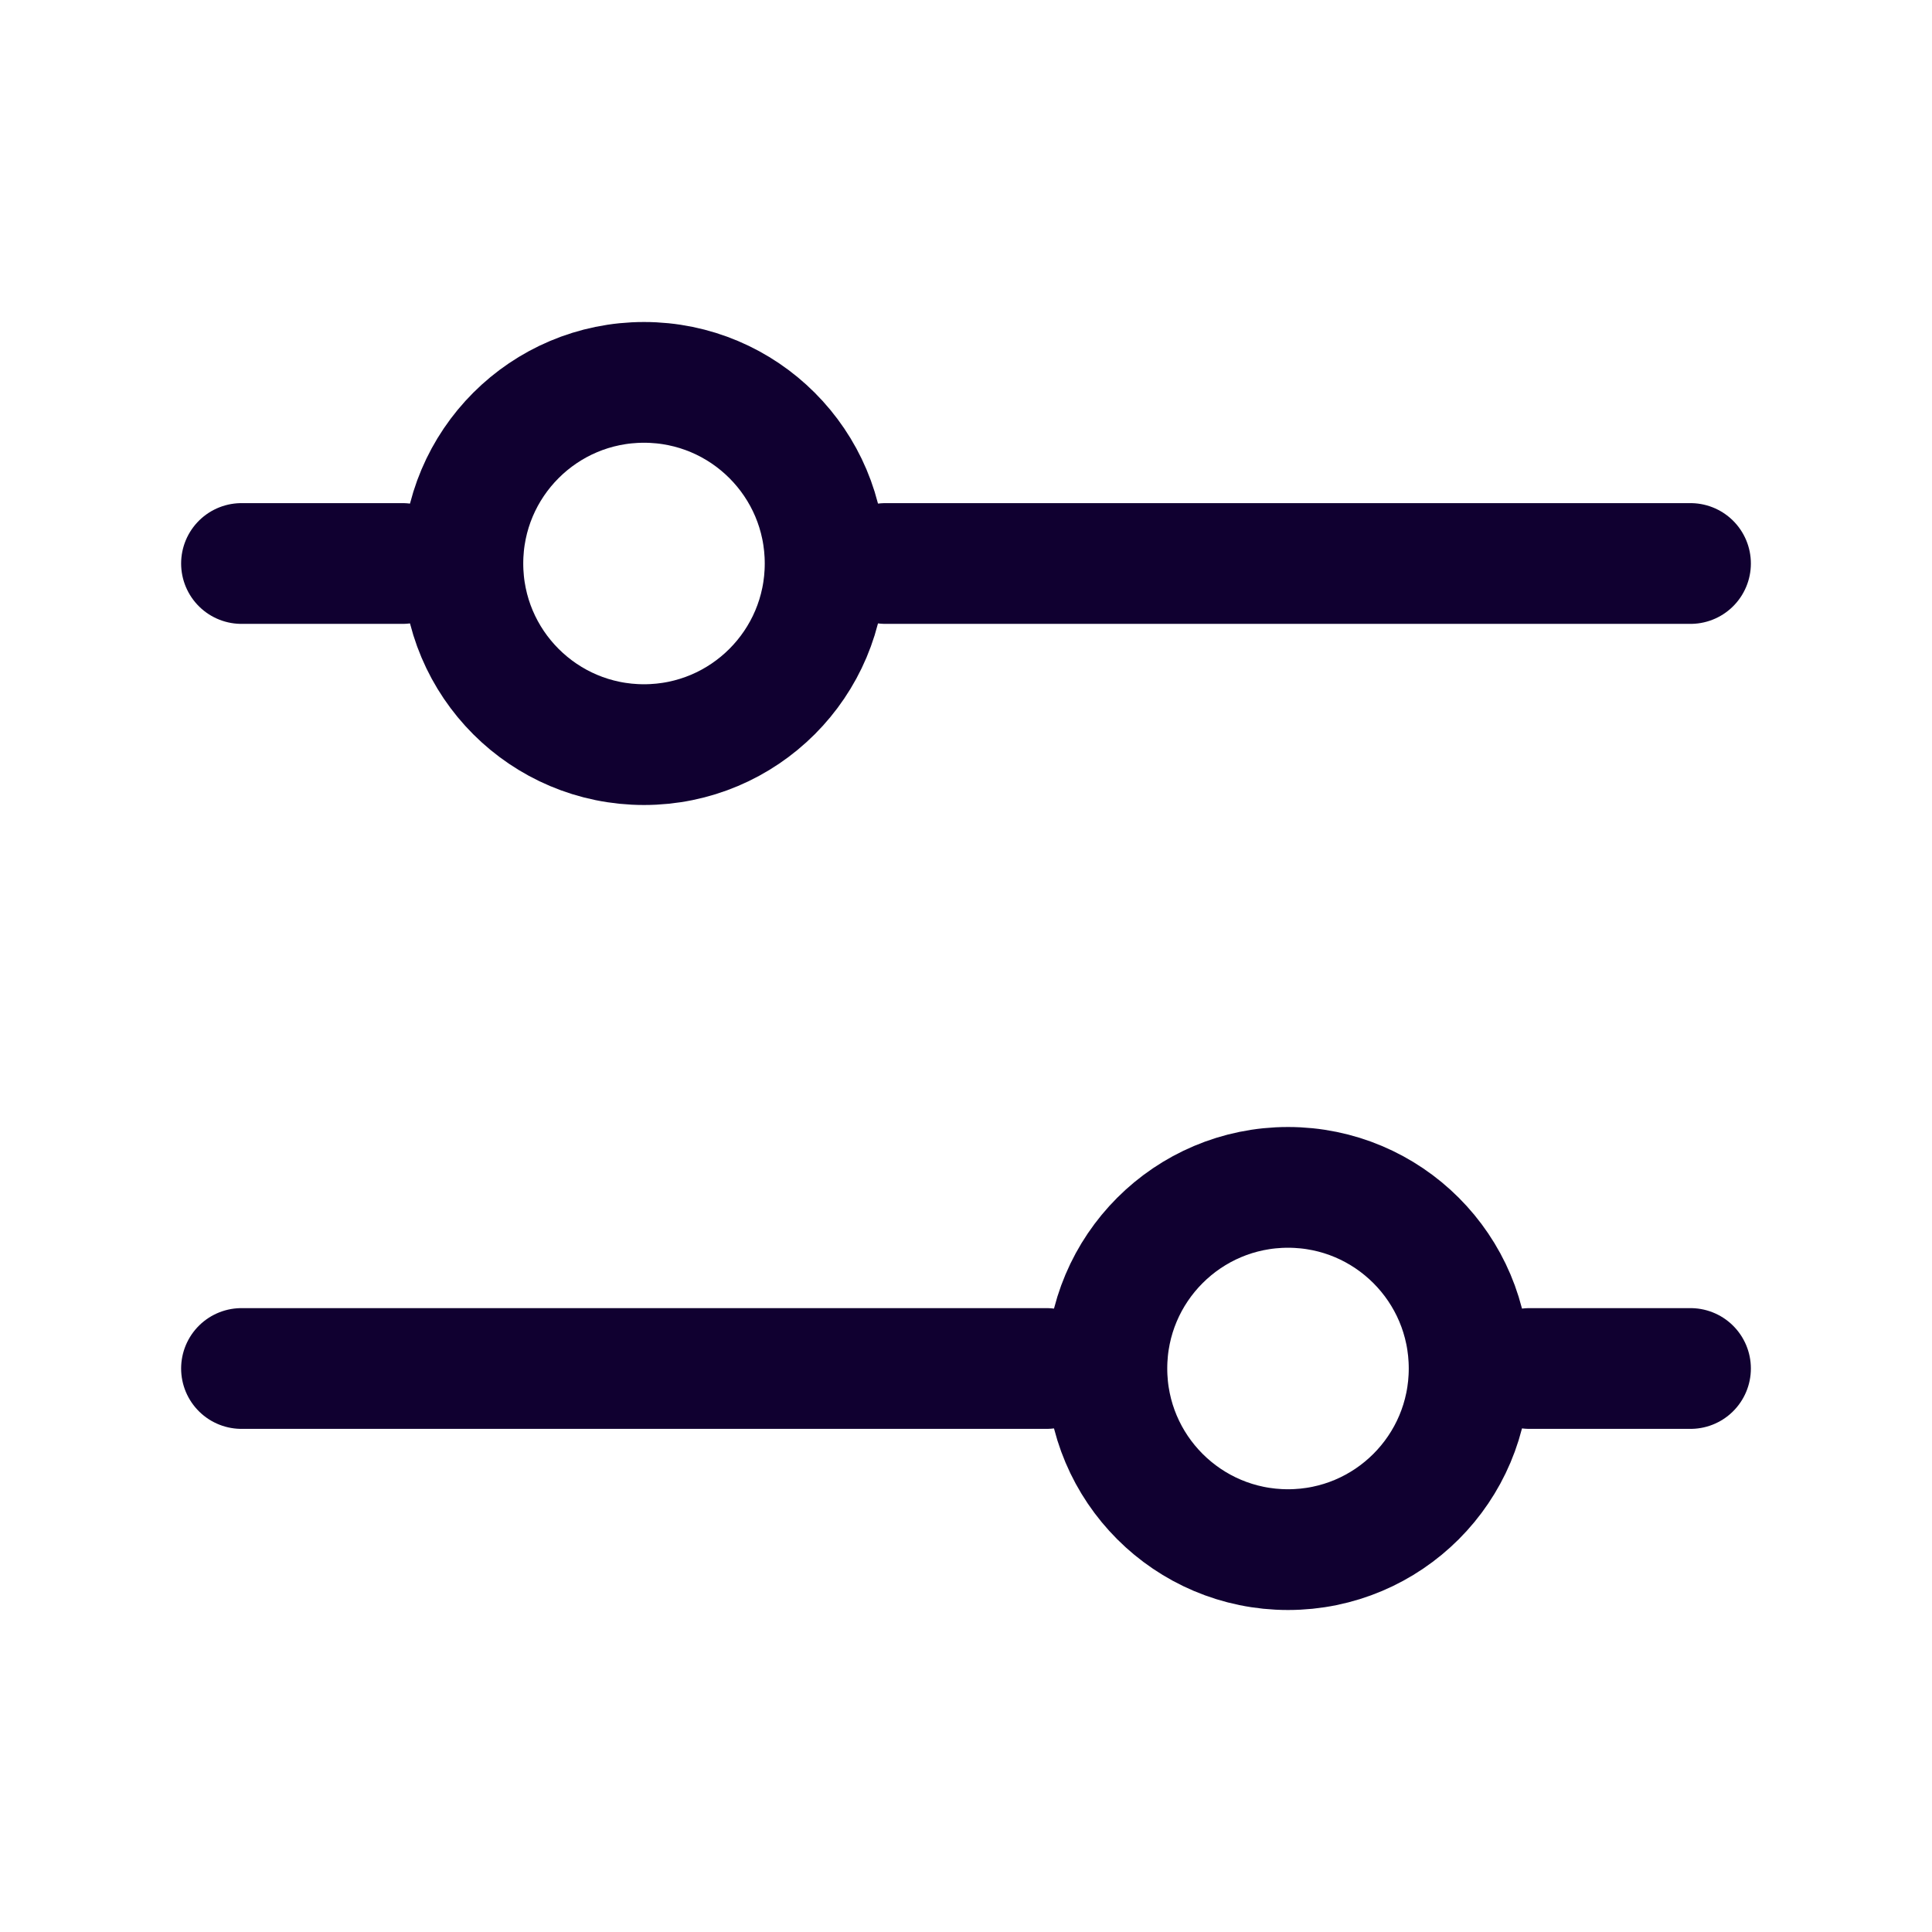 <svg width="24" height="24" viewBox="0 0 24 24" fill="none" xmlns="http://www.w3.org/2000/svg">
<path d="M11 7L21 7" stroke="#100030" stroke-width="1.5" stroke-linecap="round"/>
<path d="M3 7H5" stroke="#100030" stroke-width="1.5" stroke-linecap="round"/>
<path d="M3 17H13" stroke="#100030" stroke-width="1.5" stroke-linecap="round"/>
<path d="M19 17H21" stroke="#100030" stroke-width="1.5" stroke-linecap="round"/>
<circle cx="8" cy="7" r="2.25" stroke="#100030" stroke-width="1.5"/>
<circle cx="16" cy="17" r="2.25" stroke="#100030" stroke-width="1.5"/>
</svg>
